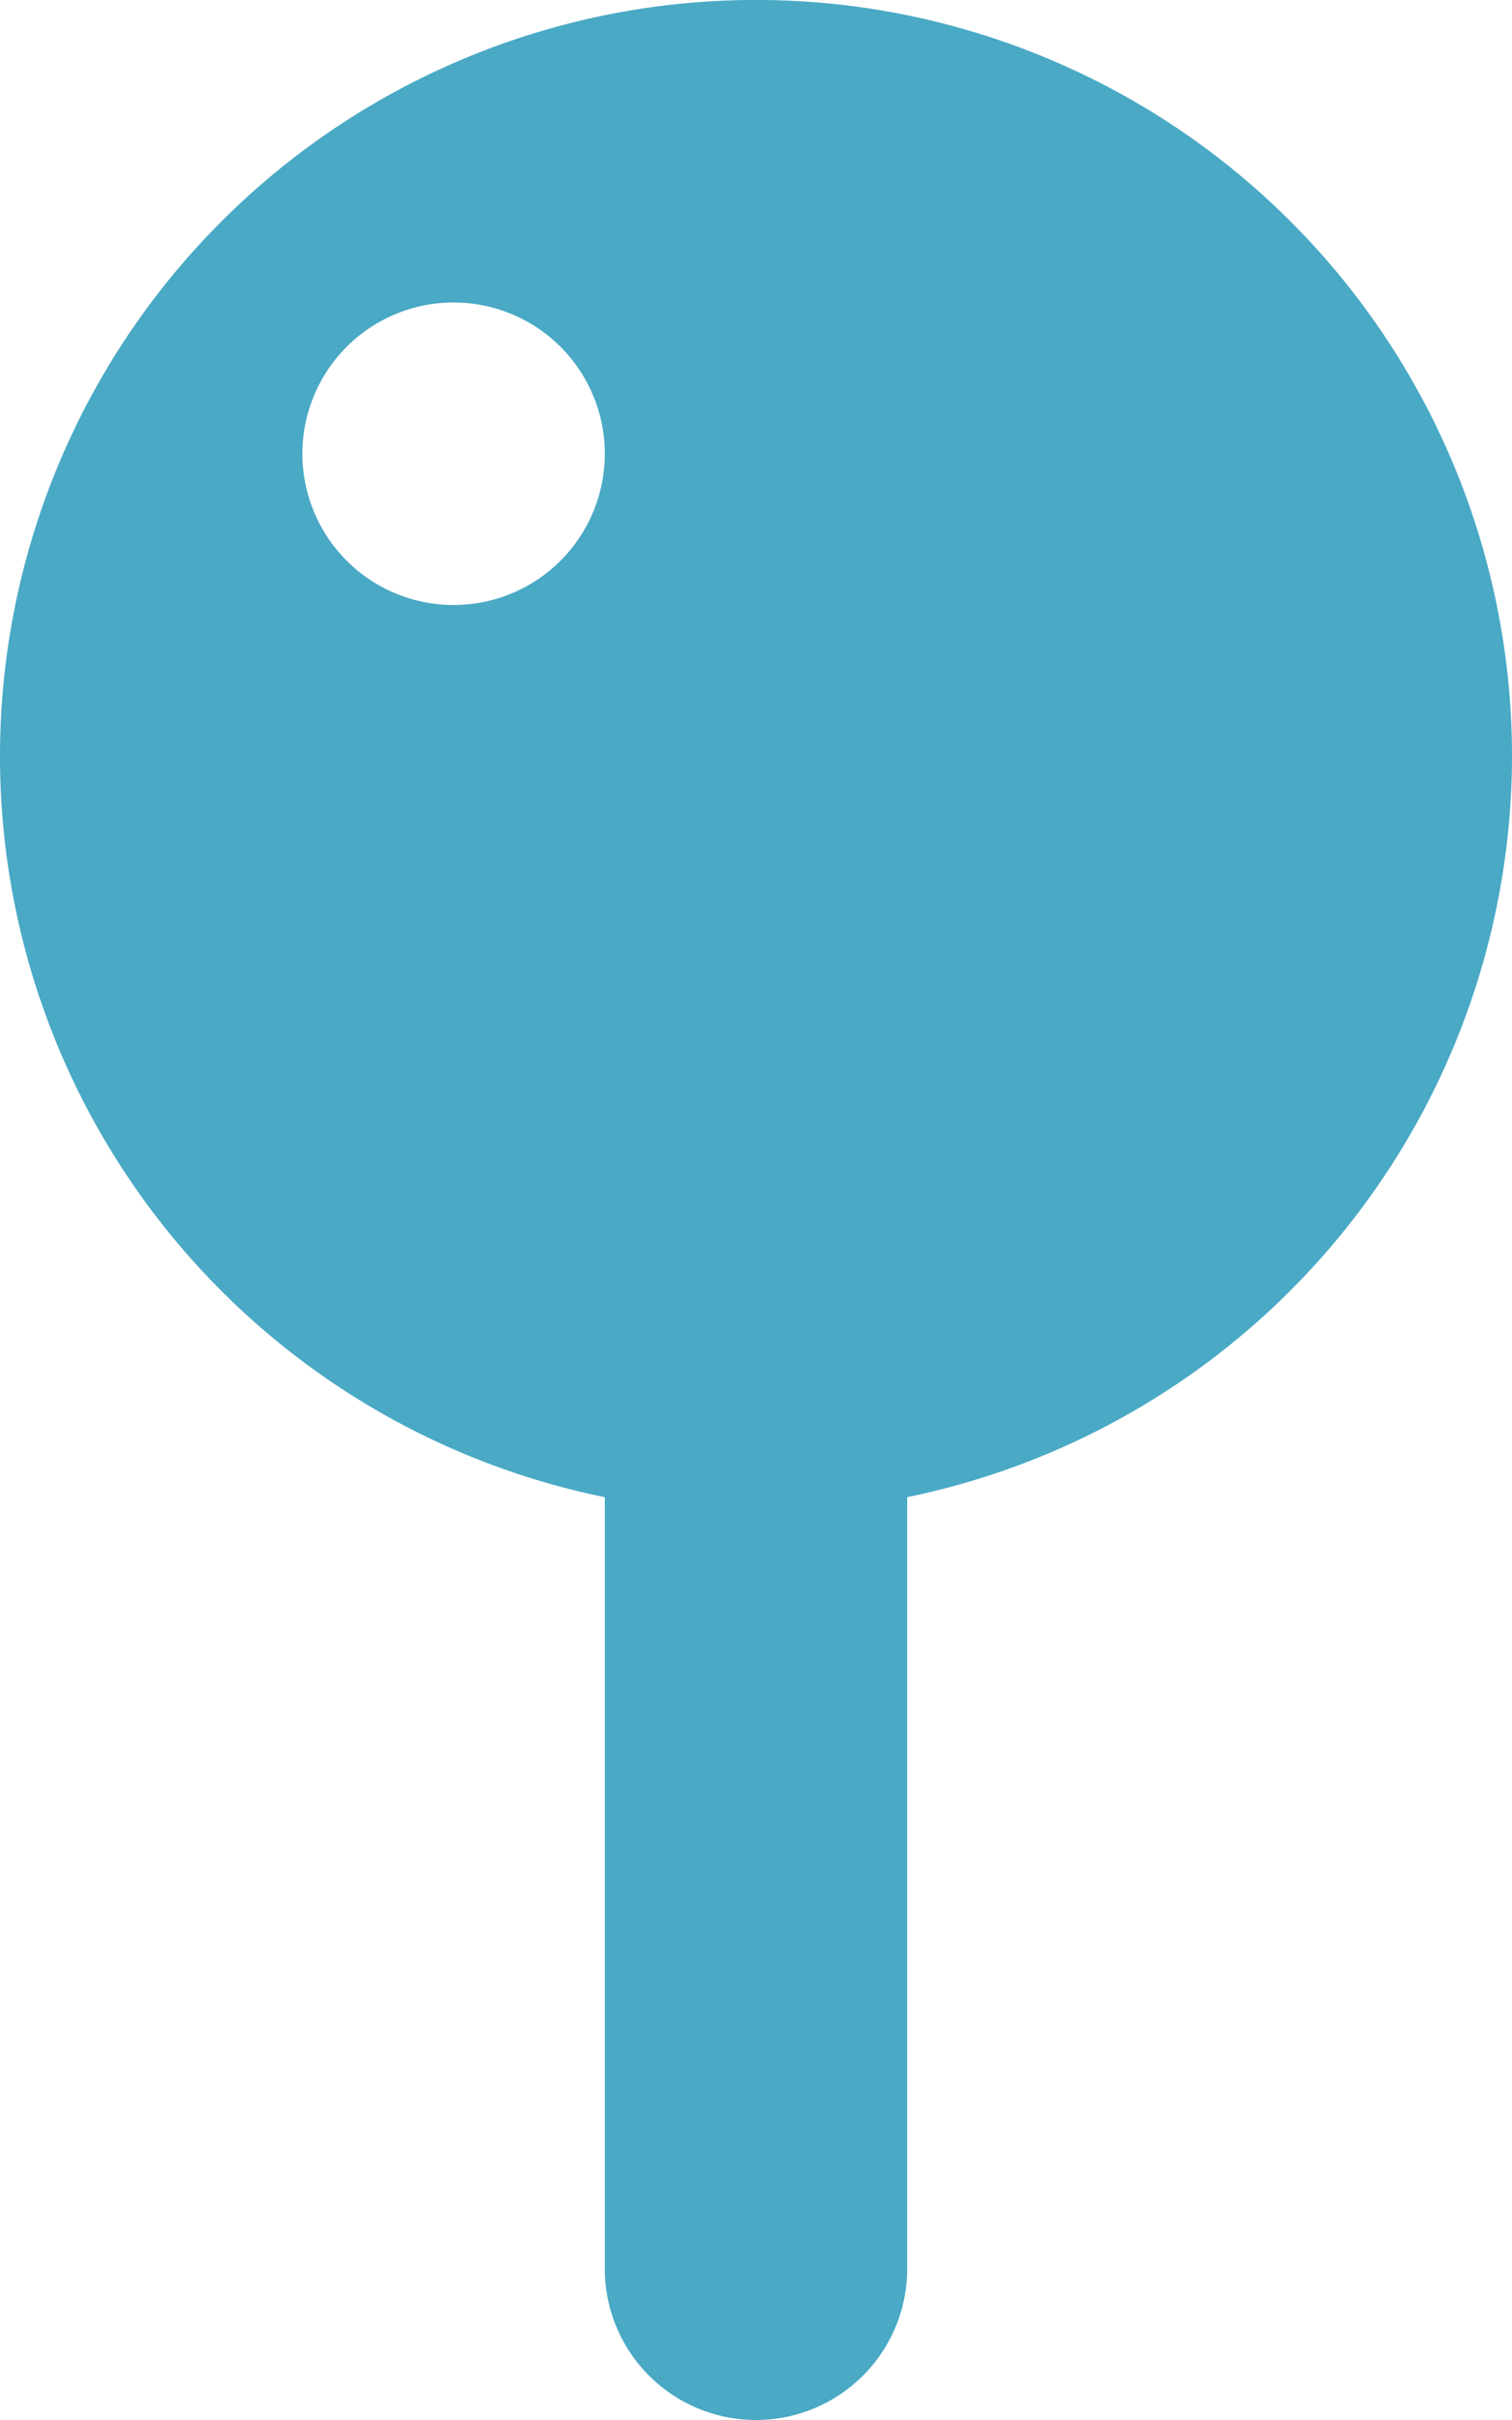 <svg xmlns="http://www.w3.org/2000/svg" width="15" height="24" viewBox="0 0 15 24">
  <path id="map-pointer_1_" data-name="map-pointer (1)" d="M15,7.5a7.5,7.5,0,1,0-9,7.348V22.5a1.5,1.5,0,0,0,3,0V14.848A7.513,7.513,0,0,0,15,7.5ZM4.5,6A1.5,1.5,0,1,1,6,4.5,1.5,1.5,0,0,1,4.5,6Z" fill="#4aa9c5"/>
</svg>
